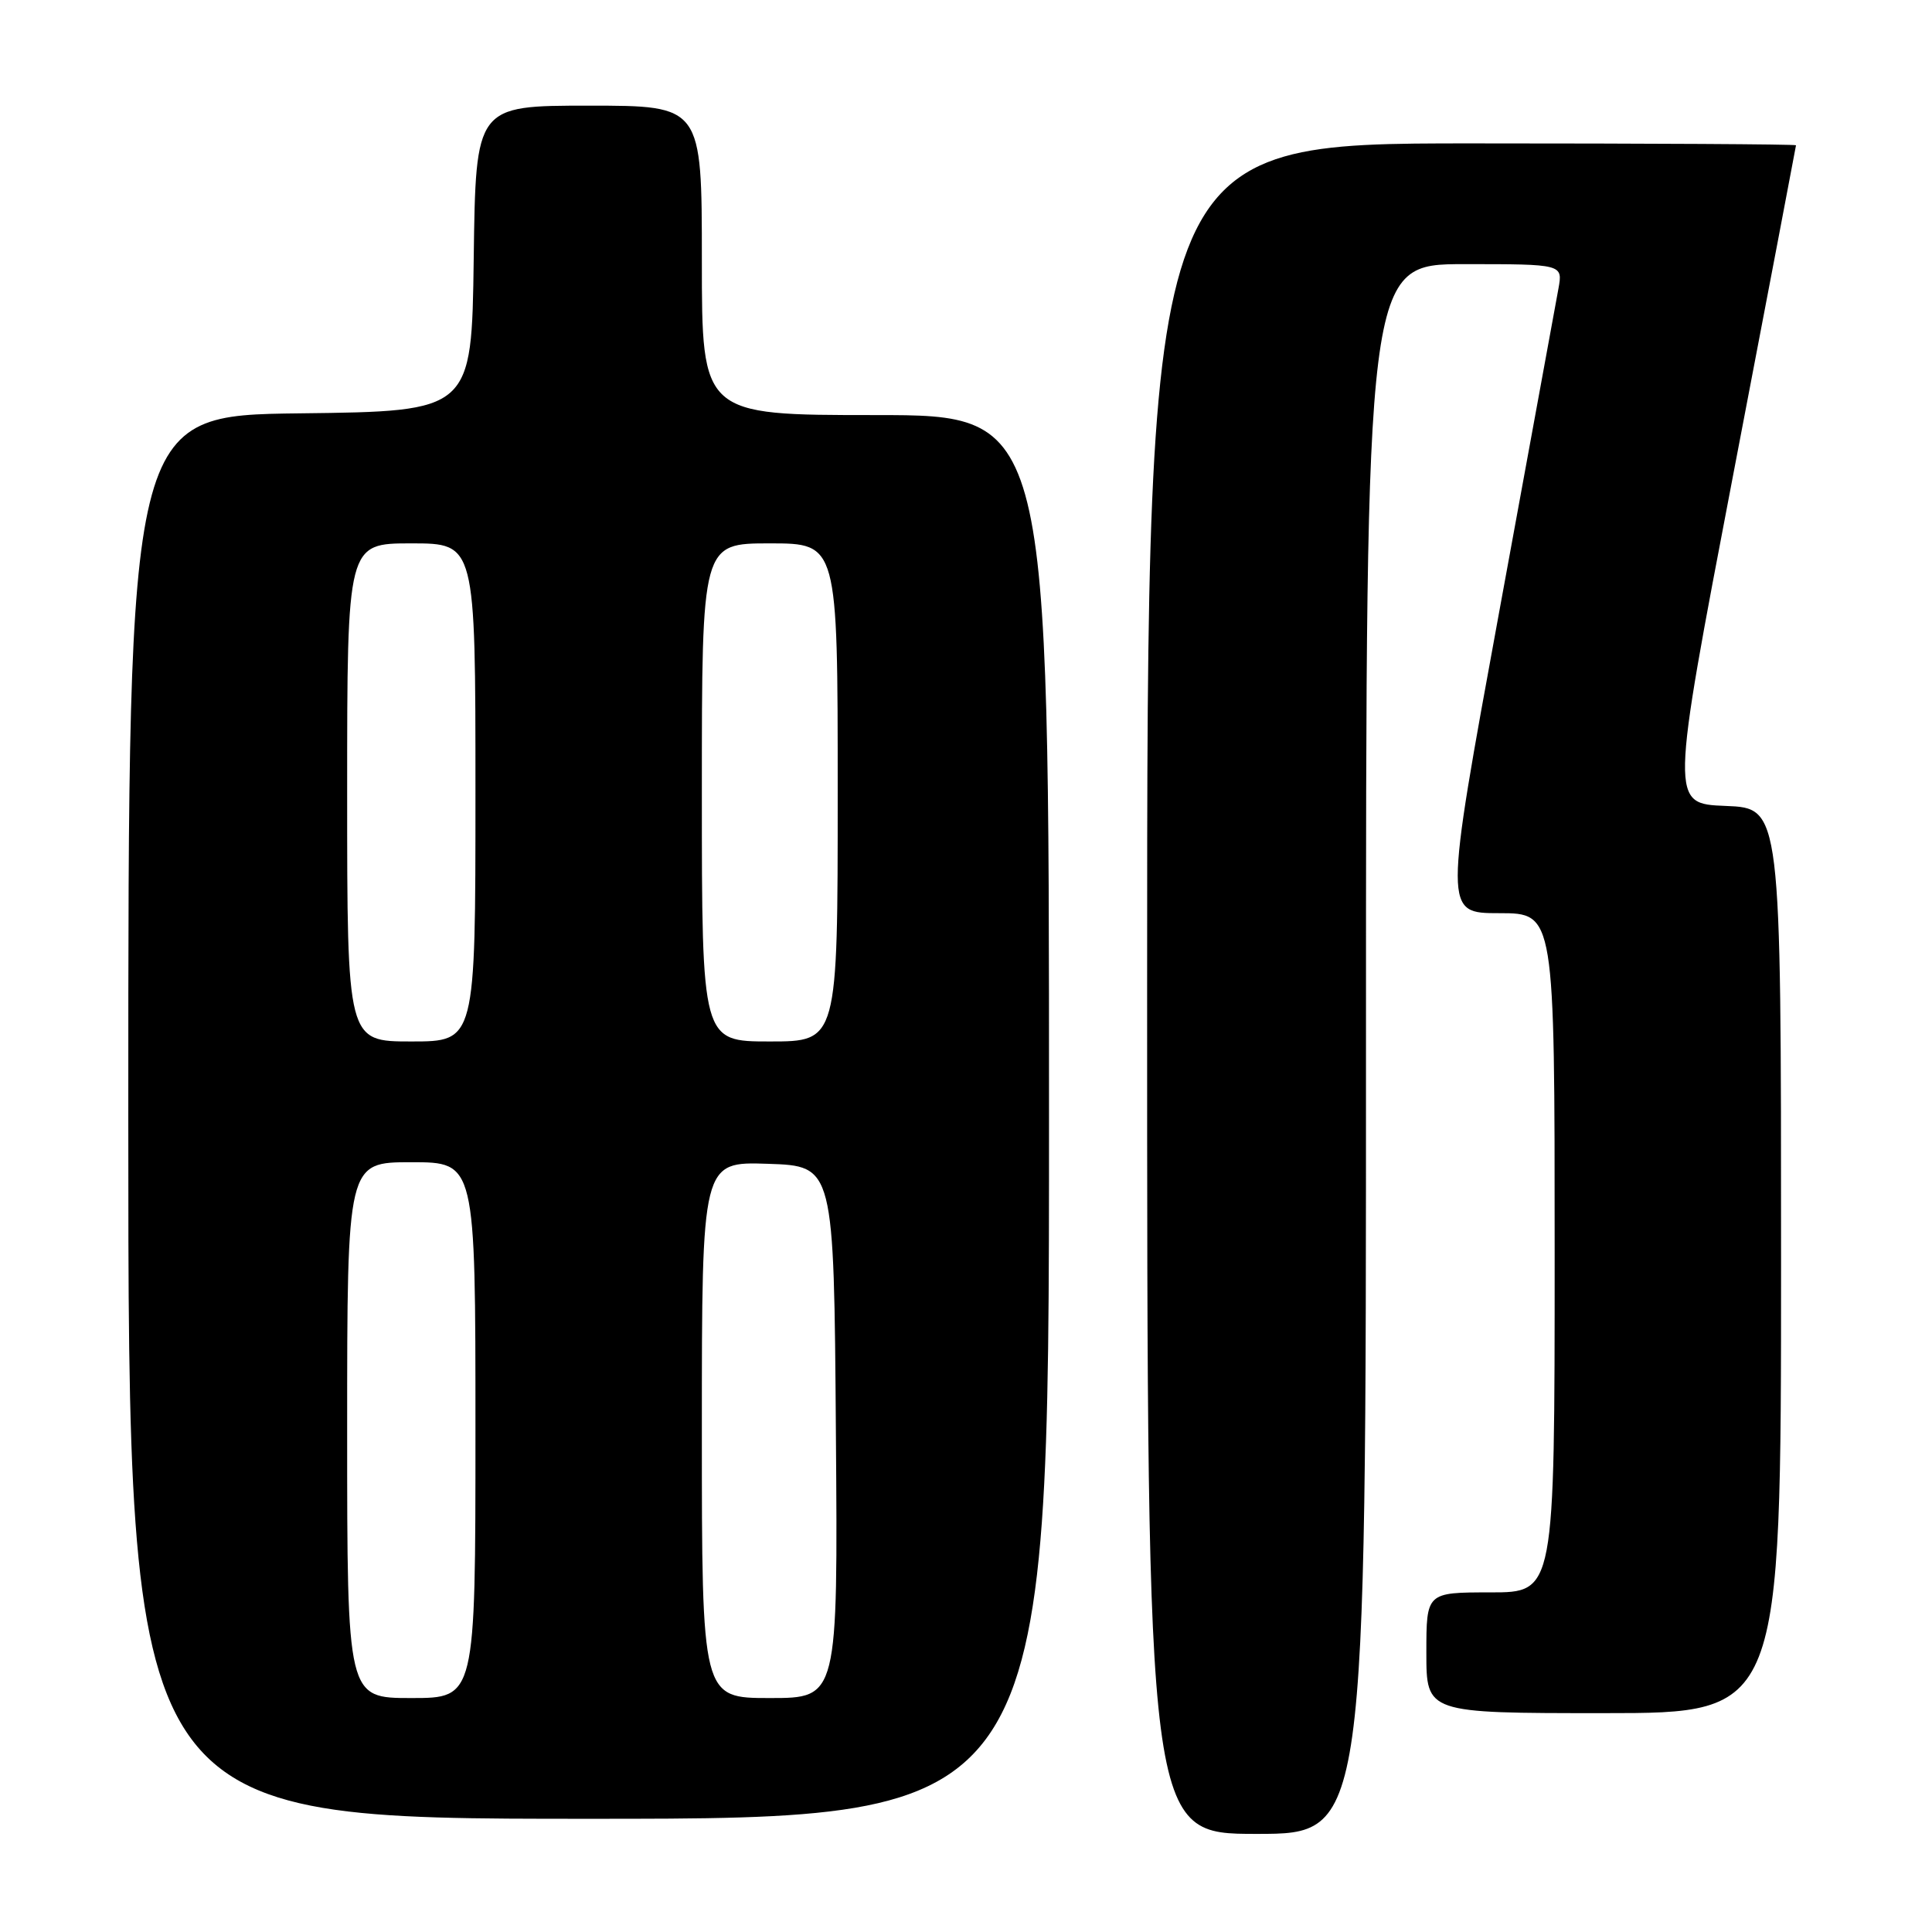 <?xml version="1.0" encoding="UTF-8" standalone="no"?>
<!DOCTYPE svg PUBLIC "-//W3C//DTD SVG 1.1//EN" "http://www.w3.org/Graphics/SVG/1.1/DTD/svg11.dtd" >
<svg xmlns="http://www.w3.org/2000/svg" xmlns:xlink="http://www.w3.org/1999/xlink" version="1.1" viewBox="0 0 256 256">
 <g >
 <path fill="currentColor"
d=" M 181.00 139.00 C 181.00 35.00 181.00 35.00 194.05 35.00 C 207.09 35.00 207.09 35.00 206.50 38.25 C 206.18 40.04 202.63 59.39 198.62 81.25 C 191.33 121.00 191.33 121.00 198.66 121.00 C 206.00 121.00 206.00 121.00 206.00 166.00 C 206.00 211.00 206.00 211.00 197.50 211.00 C 189.00 211.00 189.00 211.00 189.00 219.00 C 189.00 227.00 189.00 227.00 212.50 227.00 C 236.00 227.00 236.00 227.00 236.00 167.04 C 236.00 107.08 236.00 107.08 228.66 106.79 C 221.32 106.50 221.32 106.50 229.64 63.00 C 234.22 39.08 237.97 19.39 237.98 19.25 C 237.99 19.11 218.65 19.00 195.00 19.00 C 152.00 19.00 152.00 19.00 152.00 131.00 C 152.00 243.00 152.00 243.00 166.50 243.00 C 181.00 243.00 181.00 243.00 181.00 139.00 Z  M 139.00 148.00 C 139.00 55.00 139.00 55.00 116.00 55.00 C 93.00 55.00 93.00 55.00 93.00 34.50 C 93.00 14.00 93.00 14.00 78.02 14.00 C 63.04 14.00 63.04 14.00 62.77 34.25 C 62.50 54.50 62.50 54.50 39.75 54.77 C 17.00 55.04 17.00 55.04 17.00 148.02 C 17.00 241.00 17.00 241.00 78.00 241.00 C 139.00 241.00 139.00 241.00 139.00 148.00 Z  M 46.00 189.50 C 46.00 154.00 46.00 154.00 54.50 154.00 C 63.00 154.00 63.00 154.00 63.00 189.50 C 63.00 225.00 63.00 225.00 54.50 225.00 C 46.00 225.00 46.00 225.00 46.00 189.50 Z  M 93.00 189.46 C 93.00 153.92 93.00 153.92 101.75 154.21 C 110.50 154.50 110.50 154.50 110.76 189.75 C 111.03 225.00 111.03 225.00 102.01 225.00 C 93.00 225.00 93.00 225.00 93.00 189.46 Z  M 46.00 105.00 C 46.00 72.00 46.00 72.00 54.50 72.00 C 63.00 72.00 63.00 72.00 63.00 105.00 C 63.00 138.00 63.00 138.00 54.50 138.00 C 46.00 138.00 46.00 138.00 46.00 105.00 Z  M 93.00 105.00 C 93.00 72.00 93.00 72.00 102.00 72.00 C 111.00 72.00 111.00 72.00 111.00 105.00 C 111.00 138.00 111.00 138.00 102.00 138.00 C 93.00 138.00 93.00 138.00 93.00 105.00 Z "/>
</g>
</svg>